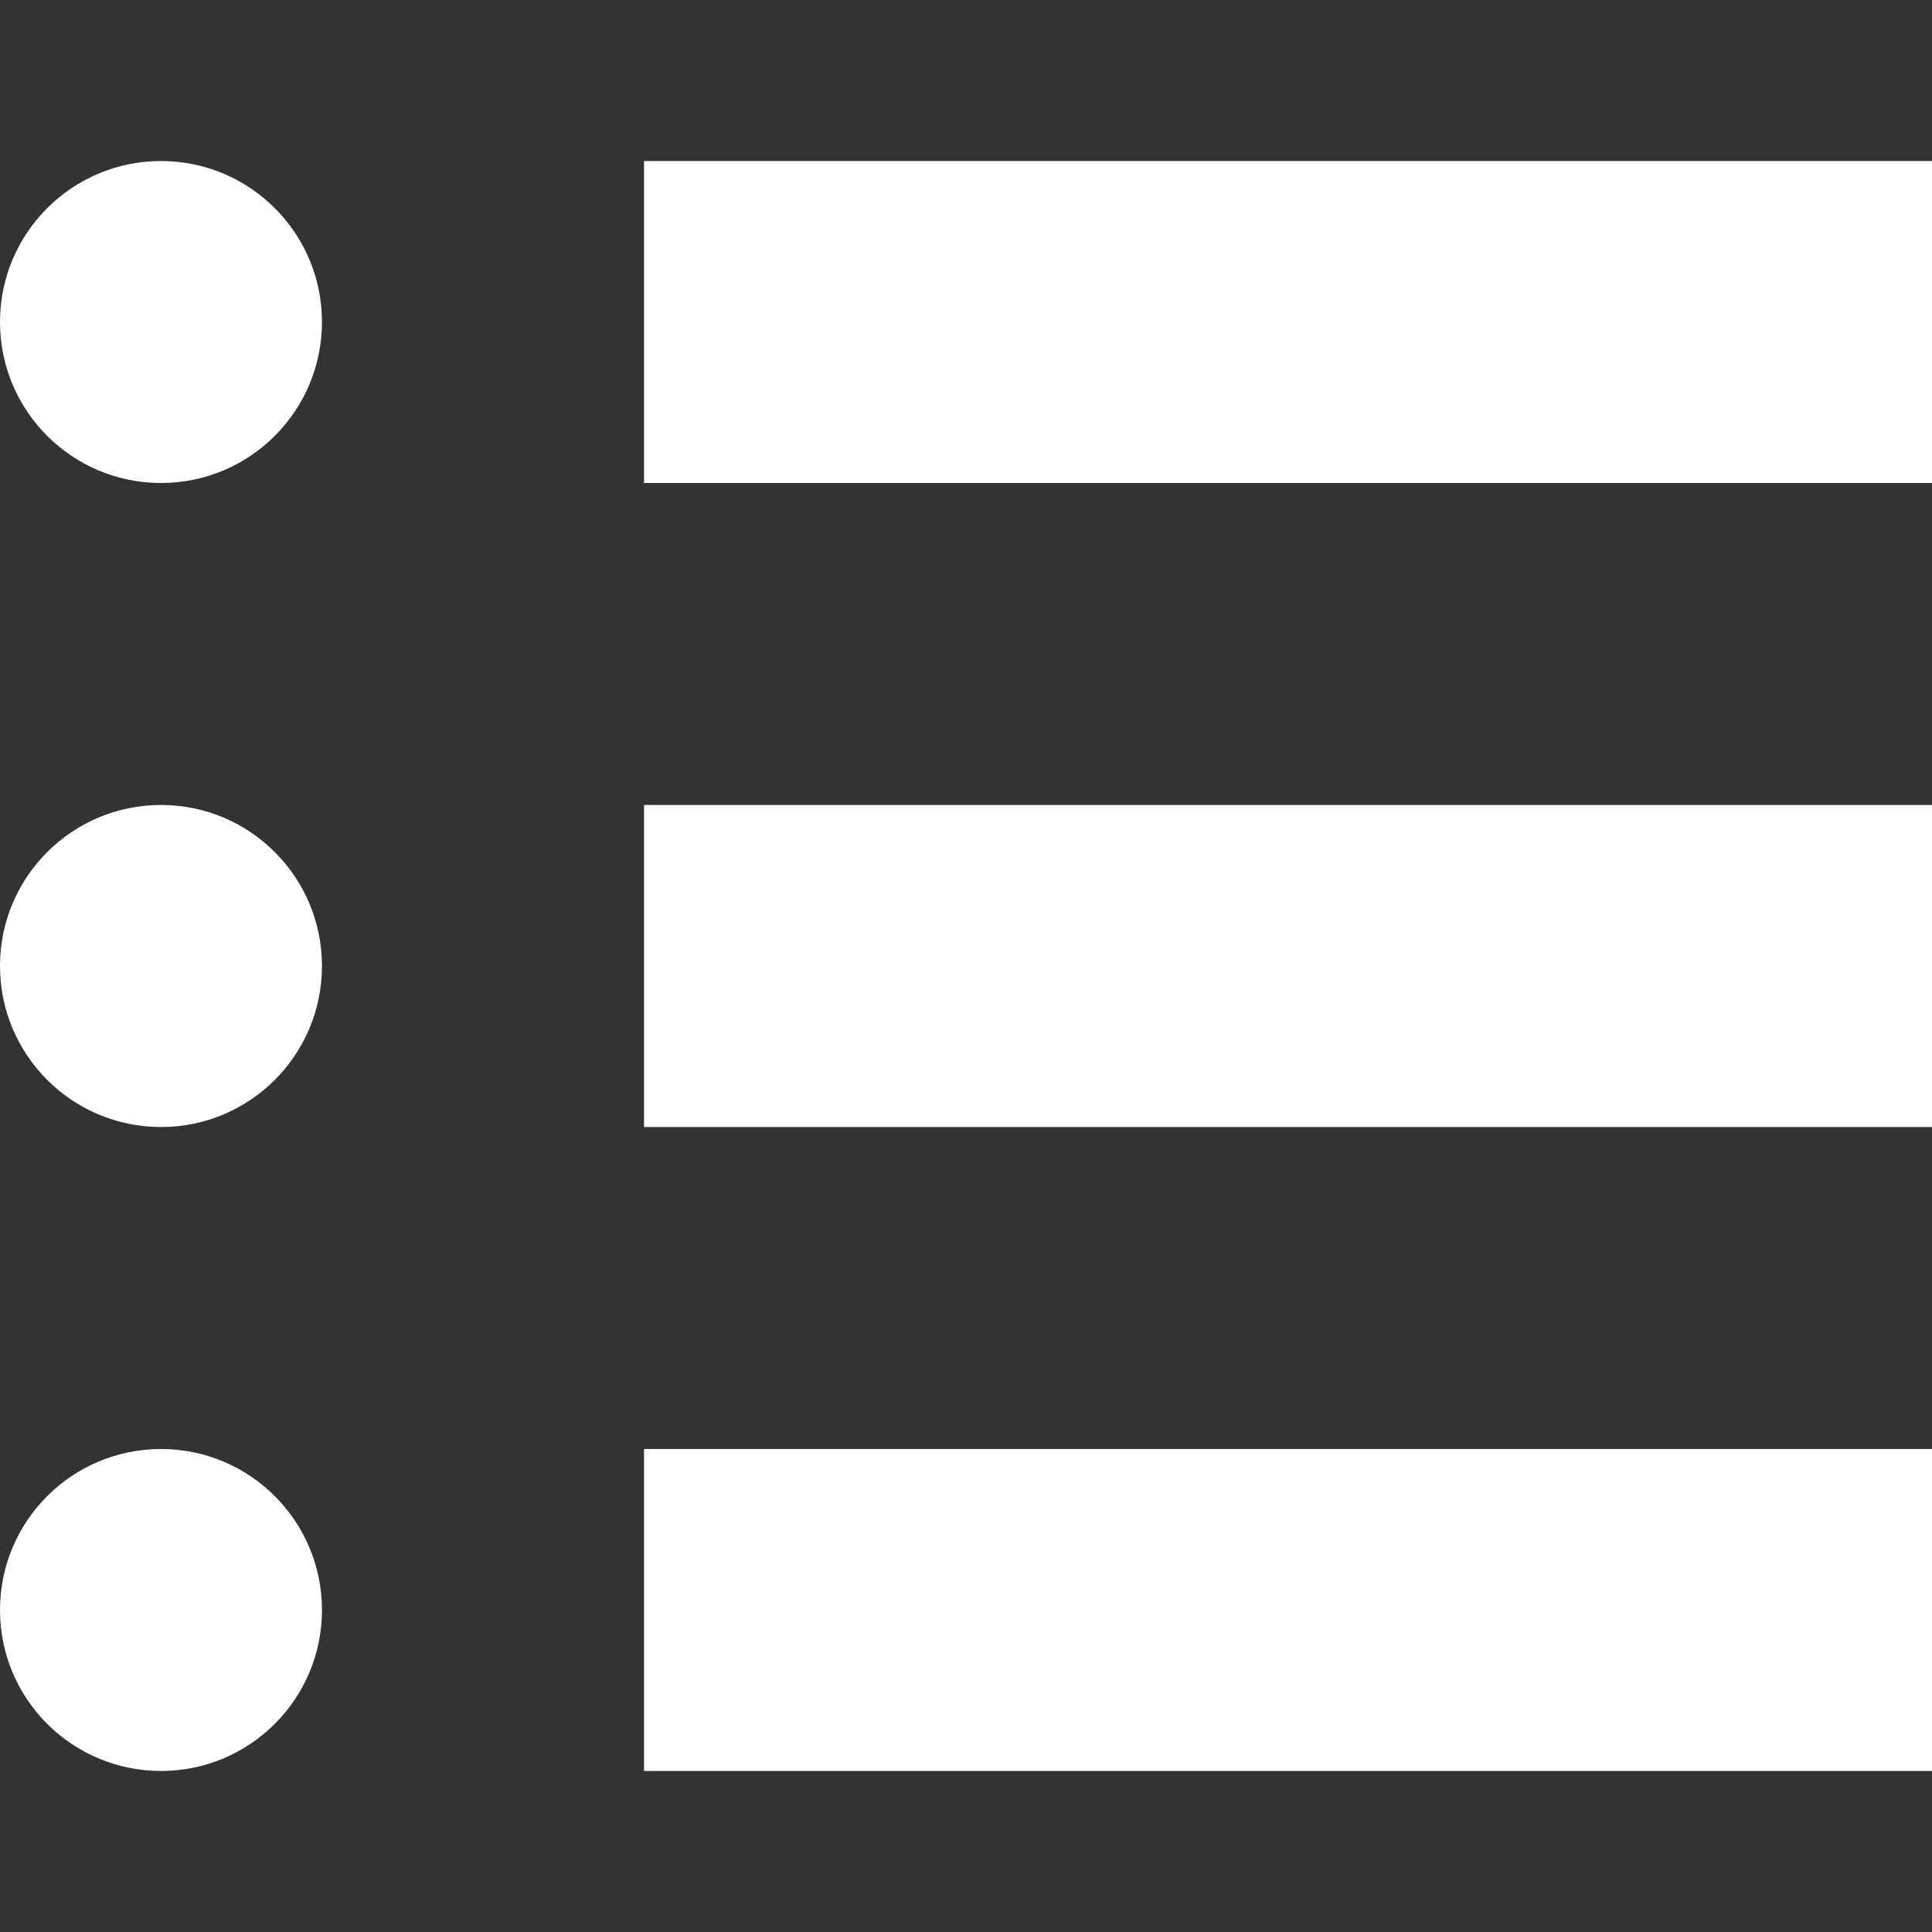 <svg width="23" height="23" viewBox="0 0 23 23" fill="none" xmlns="http://www.w3.org/2000/svg">
<rect x="0" y="0" width="23" height="23" fill="#333333" stroke="none"/>
<path d="M1.917 5.75C2.975 5.75 3.833 4.892 3.833 3.833C3.833 2.775 2.975 1.917 1.917 1.917C0.858 1.917 0 2.775 0 3.833C0 4.892 0.858 5.75 1.917 5.75Z" fill="white"/>
<path d="M23 1.917H7.667V5.75H23V1.917Z" fill="white"/>
<path d="M23 9.583H7.667V13.417H23V9.583Z" fill="white"/>
<path d="M7.667 17.25H23V21.083H7.667V17.25Z" fill="white"/>
<path d="M3.833 11.5C3.833 12.559 2.975 13.417 1.917 13.417C0.858 13.417 0 12.559 0 11.5C0 10.441 0.858 9.583 1.917 9.583C2.975 9.583 3.833 10.441 3.833 11.5Z" fill="white"/>
<path d="M1.917 21.083C2.975 21.083 3.833 20.225 3.833 19.167C3.833 18.108 2.975 17.25 1.917 17.25C0.858 17.25 0 18.108 0 19.167C0 20.225 0.858 21.083 1.917 21.083Z" fill="white"/>
</svg>
